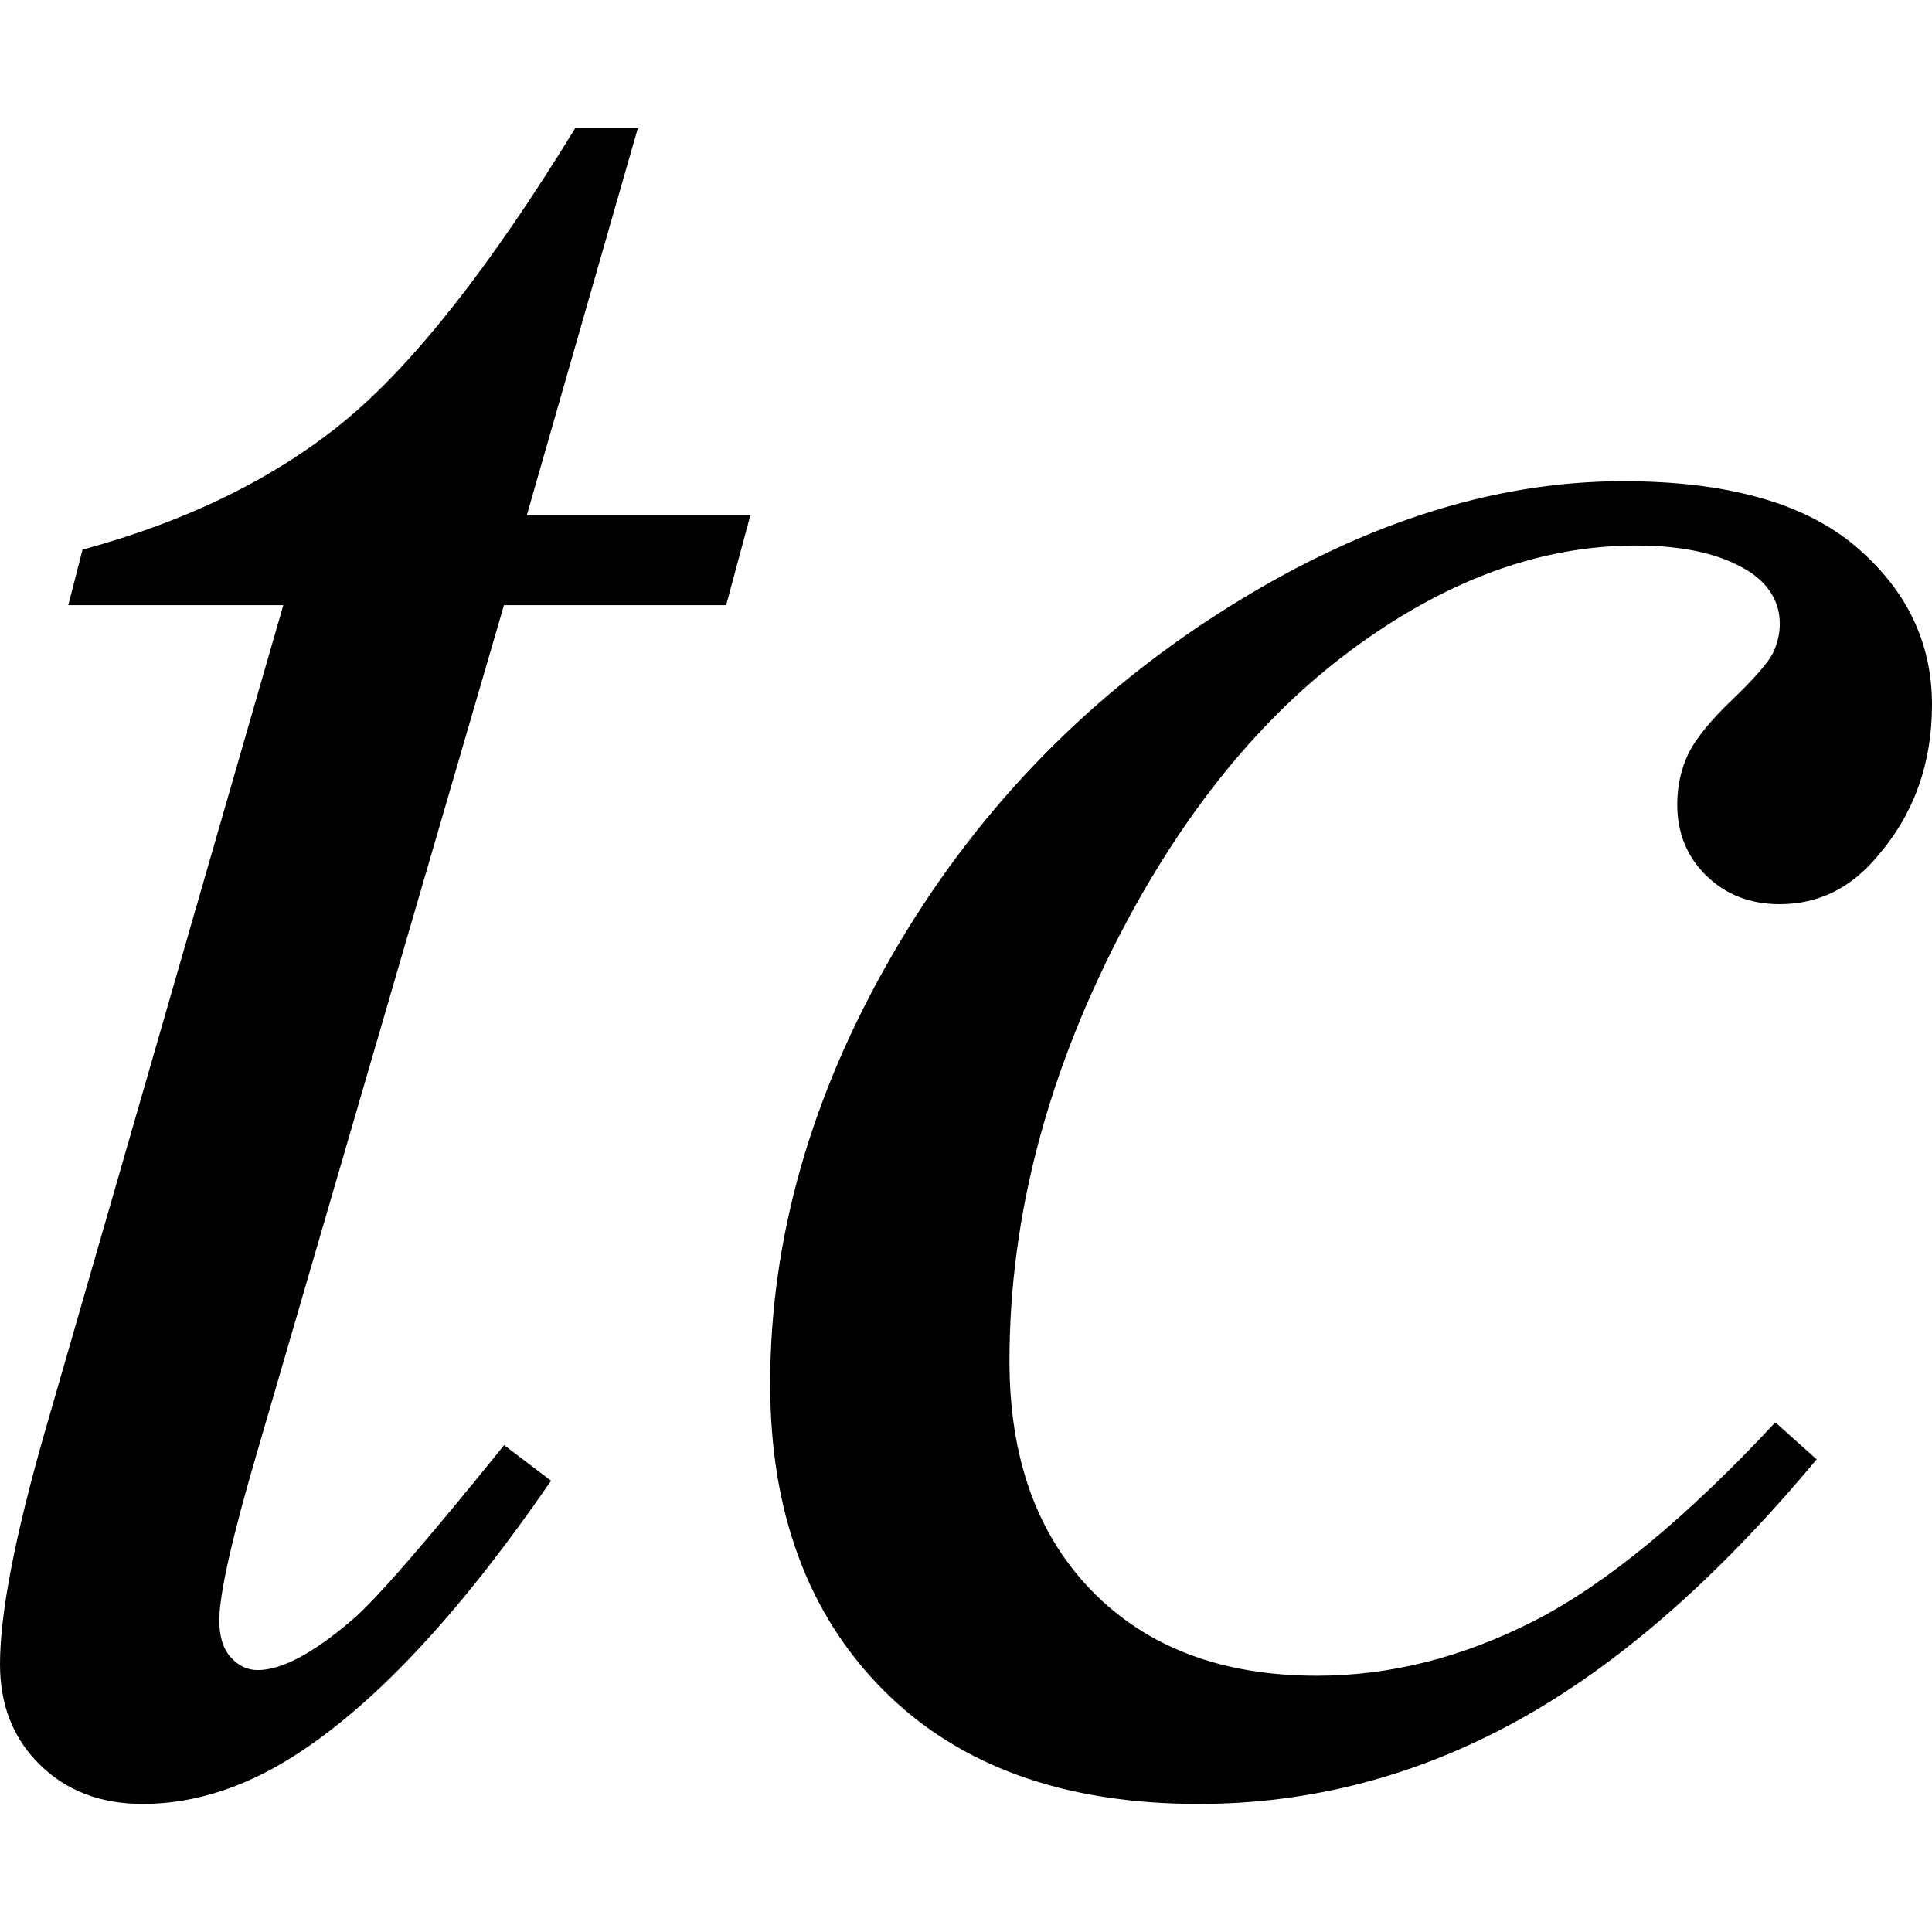 <?xml version="1.0" encoding="utf-8"?>

<!--
 ~   Copyright (c) WSO2 Inc. (http://wso2.com) All Rights Reserved.
 ~
 ~   Licensed under the Apache License, Version 2.0 (the "License");
 ~   you may not use this file except in compliance with the License.
 ~   You may obtain a copy of the License at
 ~
 ~        http://www.apache.org/licenses/LICENSE-2.0
 ~
 ~   Unless required by applicable law or agreed to in writing, software
 ~   distributed under the License is distributed on an "AS IS" BASIS,
 ~   WITHOUT WARRANTIES OR CONDITIONS OF ANY KIND, either express or implied.
 ~   See the License for the specific language governing permissions and
 ~   limitations under the License.
-->

<svg version="1.1" id="dmg-type-convertor" xmlns="http://www.w3.org/2000/svg" xmlns:xlink="http://www.w3.org/1999/xlink" x="0px"
	 y="0px" viewBox="0 0 14 14" style="enable-background:new 0 0 14 14;" xml:space="preserve">
<path d="M4.622,0.929L3.817,3.735h1.62l-0.175,0.65H3.652l-1.774,6.087
	c-0.193,0.653-0.289,1.076-0.289,1.269c0,0.117,0.027,0.206,0.083,0.268
	c0.055,0.062,0.12,0.093,0.196,0.093c0.172,0,0.399-0.12,0.681-0.361
	c0.165-0.138,0.533-0.561,1.104-1.269L3.993,10.73
	c-0.633,0.922-1.231,1.572-1.795,1.95c-0.385,0.261-0.774,0.392-1.166,0.392
	c-0.303,0-0.55-0.095-0.743-0.284C0.096,12.599,0,12.356,0,12.06
	c0-0.371,0.11-0.939,0.33-1.702l1.723-5.973H0.495l0.103-0.402
	c0.757-0.206,1.386-0.514,1.888-0.923C2.988,2.65,3.549,1.94,4.168,0.929H4.622
	z M13.164,10.575c-0.716,0.86-1.438,1.491-2.167,1.893
	c-0.729,0.402-1.5,0.604-2.311,0.604c-0.977,0-1.738-0.275-2.285-0.825
	s-0.82-1.29-0.82-2.218c0-1.052,0.294-2.087,0.882-3.105
	C7.052,5.905,7.842,5.078,8.836,4.441c0.994-0.636,1.969-0.954,2.925-0.954
	c0.75,0,1.31,0.156,1.682,0.469C13.814,4.27,14,4.653,14,5.107
	c0,0.427-0.131,0.791-0.392,1.094c-0.193,0.234-0.43,0.351-0.712,0.351
	c-0.213,0-0.39-0.069-0.531-0.206c-0.141-0.138-0.211-0.31-0.211-0.516
	c0-0.131,0.026-0.251,0.077-0.361c0.052-0.11,0.158-0.242,0.32-0.397
	c0.161-0.155,0.259-0.267,0.294-0.335c0.034-0.069,0.052-0.141,0.052-0.217
	c0-0.144-0.065-0.265-0.196-0.361c-0.2-0.138-0.481-0.206-0.846-0.206
	c-0.674,0-1.341,0.237-2.001,0.712C9.192,5.138,8.628,5.812,8.161,6.685
	C7.597,7.745,7.315,8.804,7.315,9.863c0,0.702,0.199,1.257,0.598,1.666
	c0.399,0.409,0.942,0.614,1.63,0.614c0.53,0,1.054-0.132,1.573-0.397
	c0.519-0.265,1.102-0.745,1.749-1.439L13.164,10.575z"/>
</svg>
